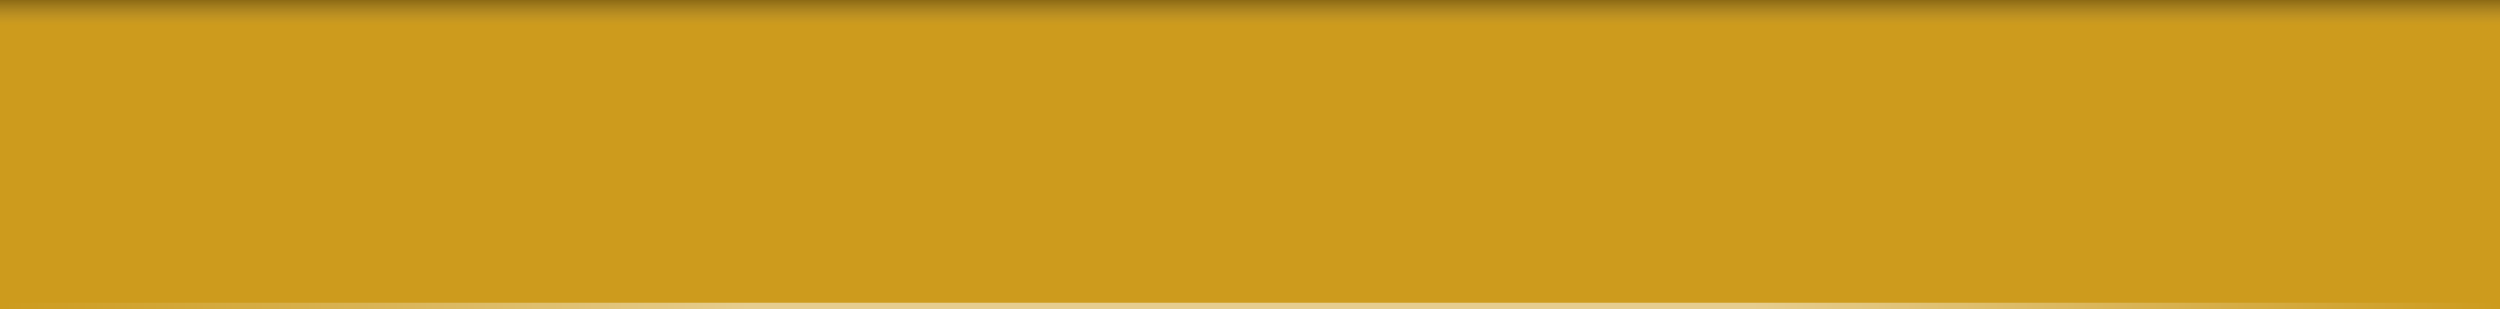 <?xml version="1.0" encoding="utf-8"?>
<!-- Generator: Adobe Illustrator 18.0.0, SVG Export Plug-In . SVG Version: 6.00 Build 0)  -->
<!DOCTYPE svg PUBLIC "-//W3C//DTD SVG 1.1//EN" "http://www.w3.org/Graphics/SVG/1.1/DTD/svg11.dtd">
<svg version="1.1" id="selected" xmlns="http://www.w3.org/2000/svg" xmlns:xlink="http://www.w3.org/1999/xlink" x="0px" y="0px"
	 width="388px" height="48px" viewBox="0 0 388 48" enable-background="new 0 0 388 48" xml:space="preserve">
<rect y="-0.008" fill="#CD9B1D" width="388" height="48.008"/>
<linearGradient id="SVGID_1_" gradientUnits="userSpaceOnUse" x1="194" y1="-0.008" x2="194" y2="48">
	<stop  offset="0" style="stop-color:#000000;stop-opacity:0.32"/>
	<stop  offset="0.08" style="stop-color:#666666;stop-opacity:0"/>
</linearGradient>
<rect y="-0.008" fill="url(#SVGID_1_)" width="388" height="48.008"/>
<linearGradient id="SVGID_2_" gradientUnits="userSpaceOnUse" x1="9.123842e-007" y1="47.492" x2="388" y2="47.492">
	<stop  offset="0" style="stop-color:#FFFFFF;stop-opacity:0"/>
	<stop  offset="0.3" style="stop-color:#FFFFFF;stop-opacity:0.5"/>
	<stop  offset="0.7" style="stop-color:#FFFFFF;stop-opacity:0.5"/>
	<stop  offset="1" style="stop-color:#FFFFFF;stop-opacity:0"/>
</linearGradient>
<rect y="46.984" fill="url(#SVGID_2_)" width="388" height="1.016"/>
</svg>
